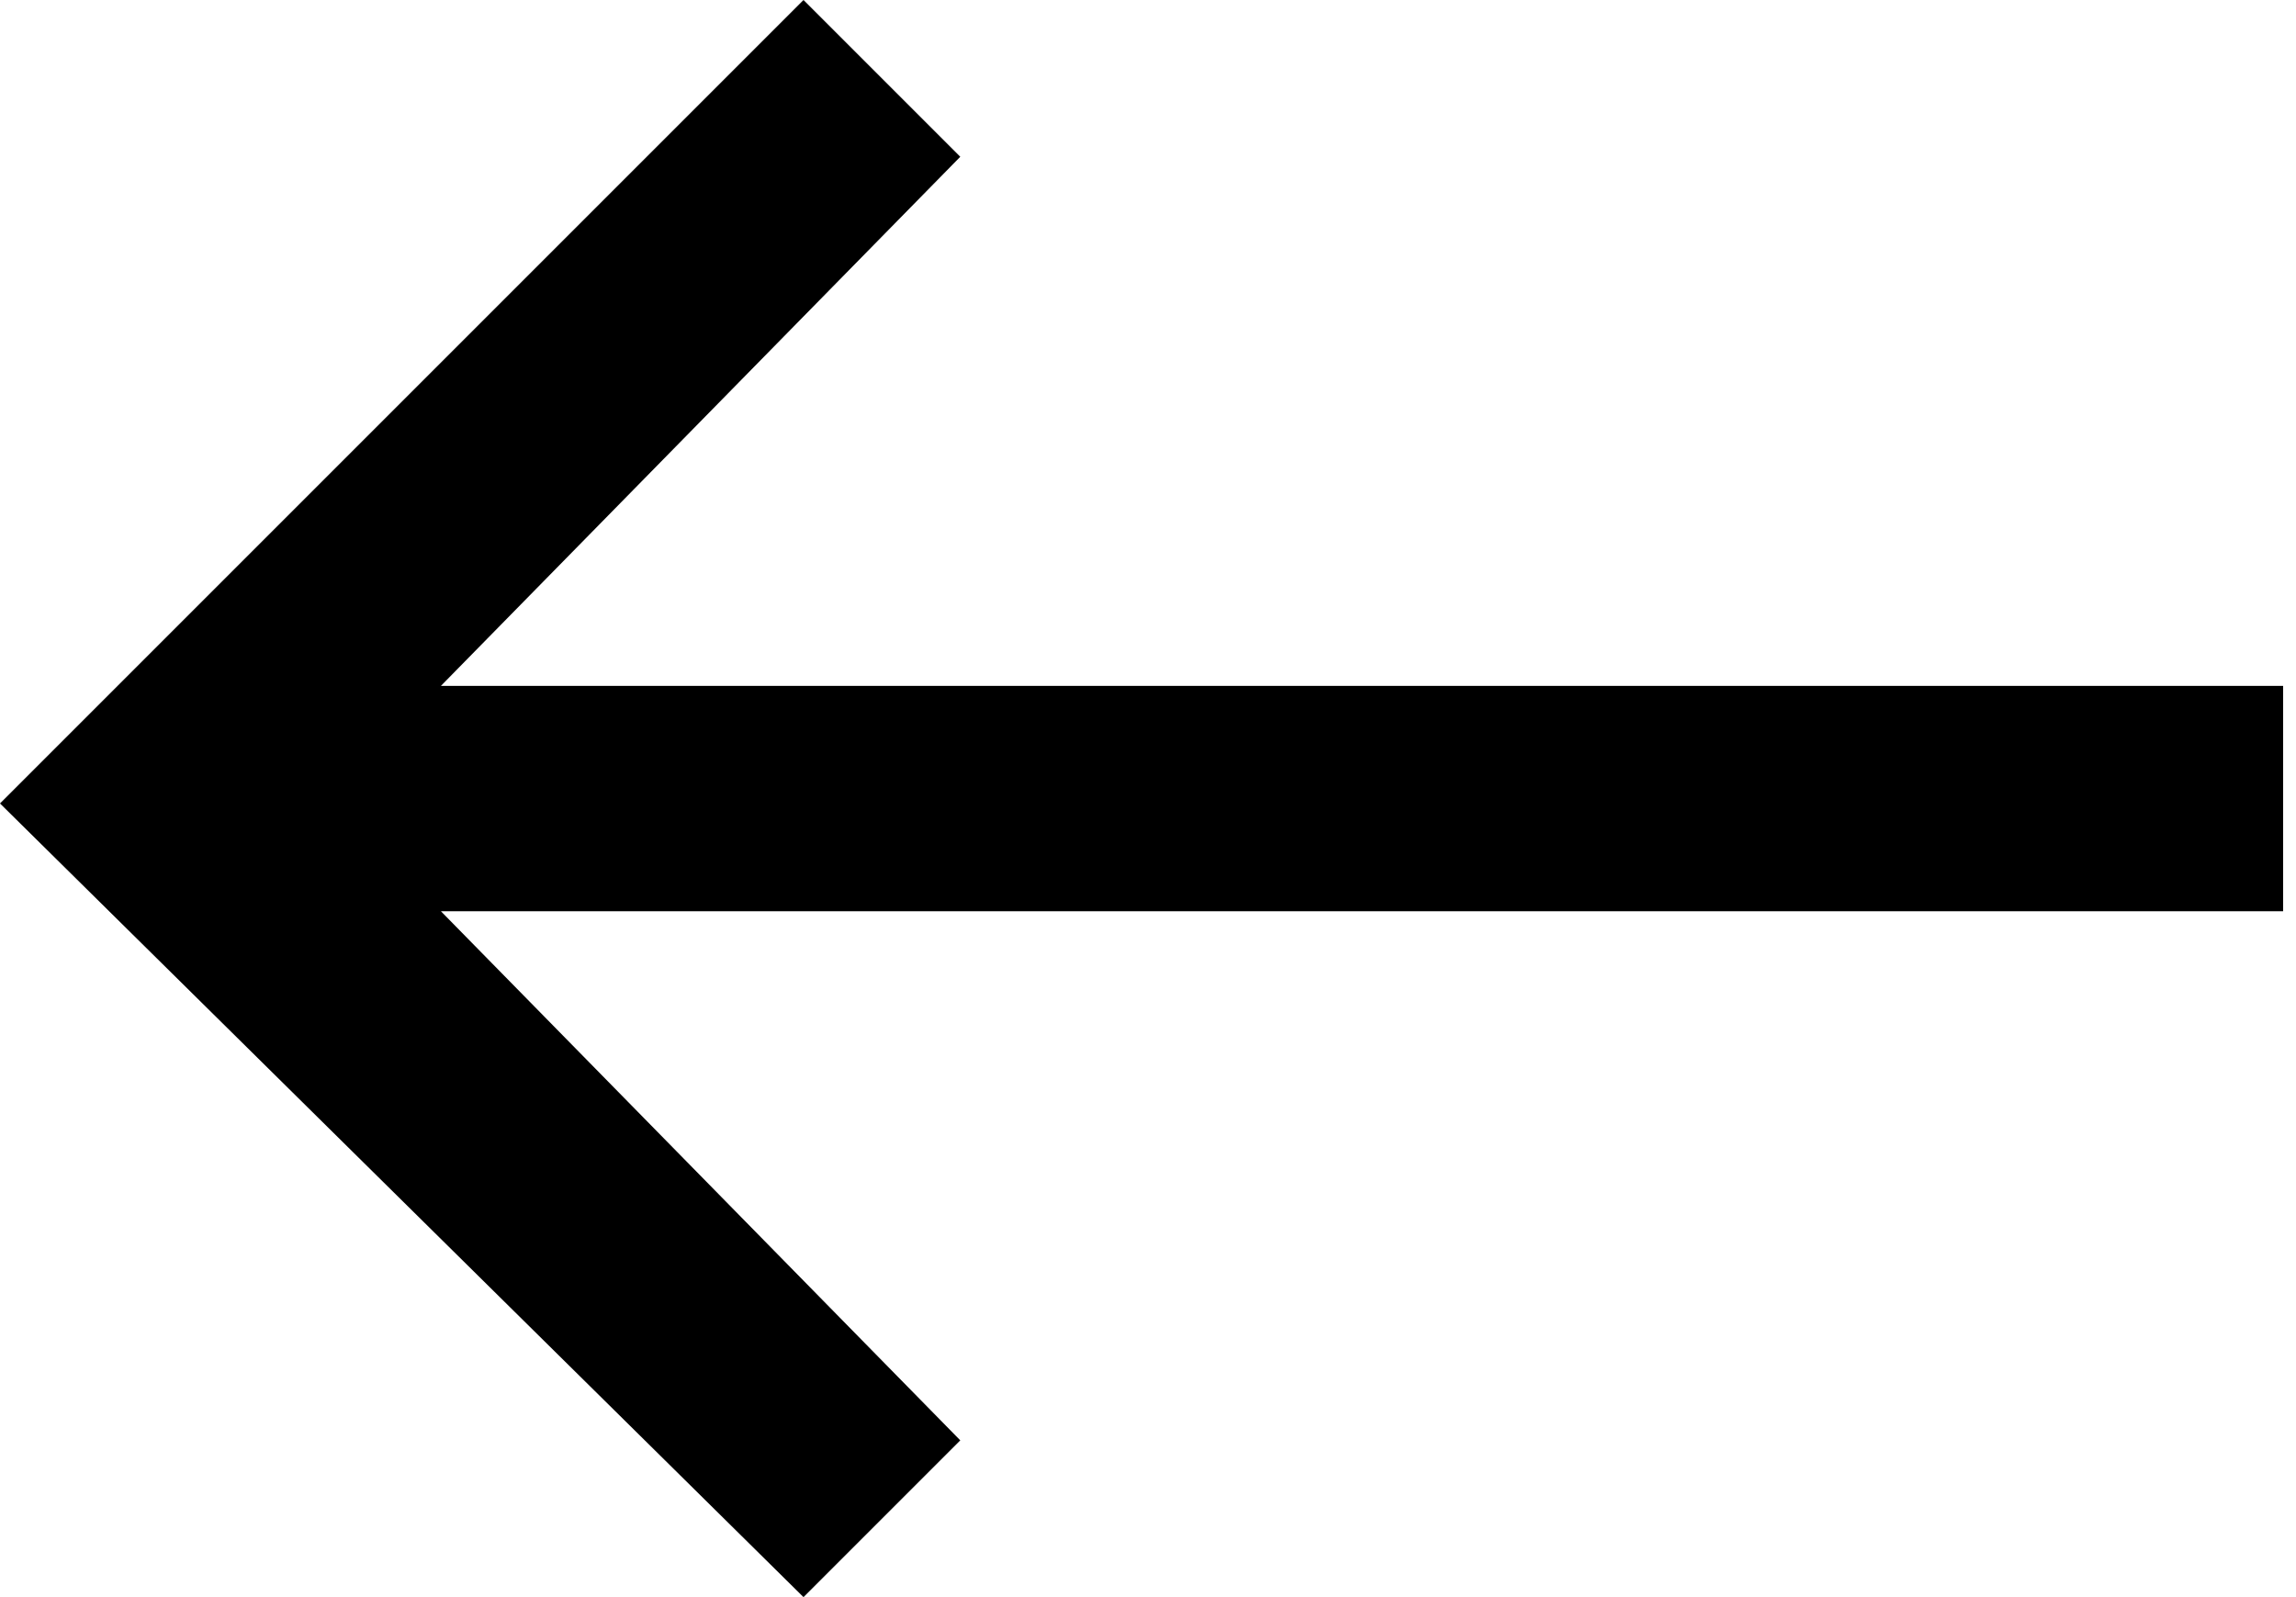 <!-- Generated by IcoMoon.io -->
<svg version="1.1" xmlns="http://www.w3.org/2000/svg" width="46" height="32" viewBox="0 0 46 32">
<title>arrow-3-left</title>
<path d="M45.742 13.742h-36.908l10.405-10.601-3.141-3.141-16.098 16.098 16.098 15.902 3.141-3.141-10.405-10.601h36.908z"></path>
</svg>
